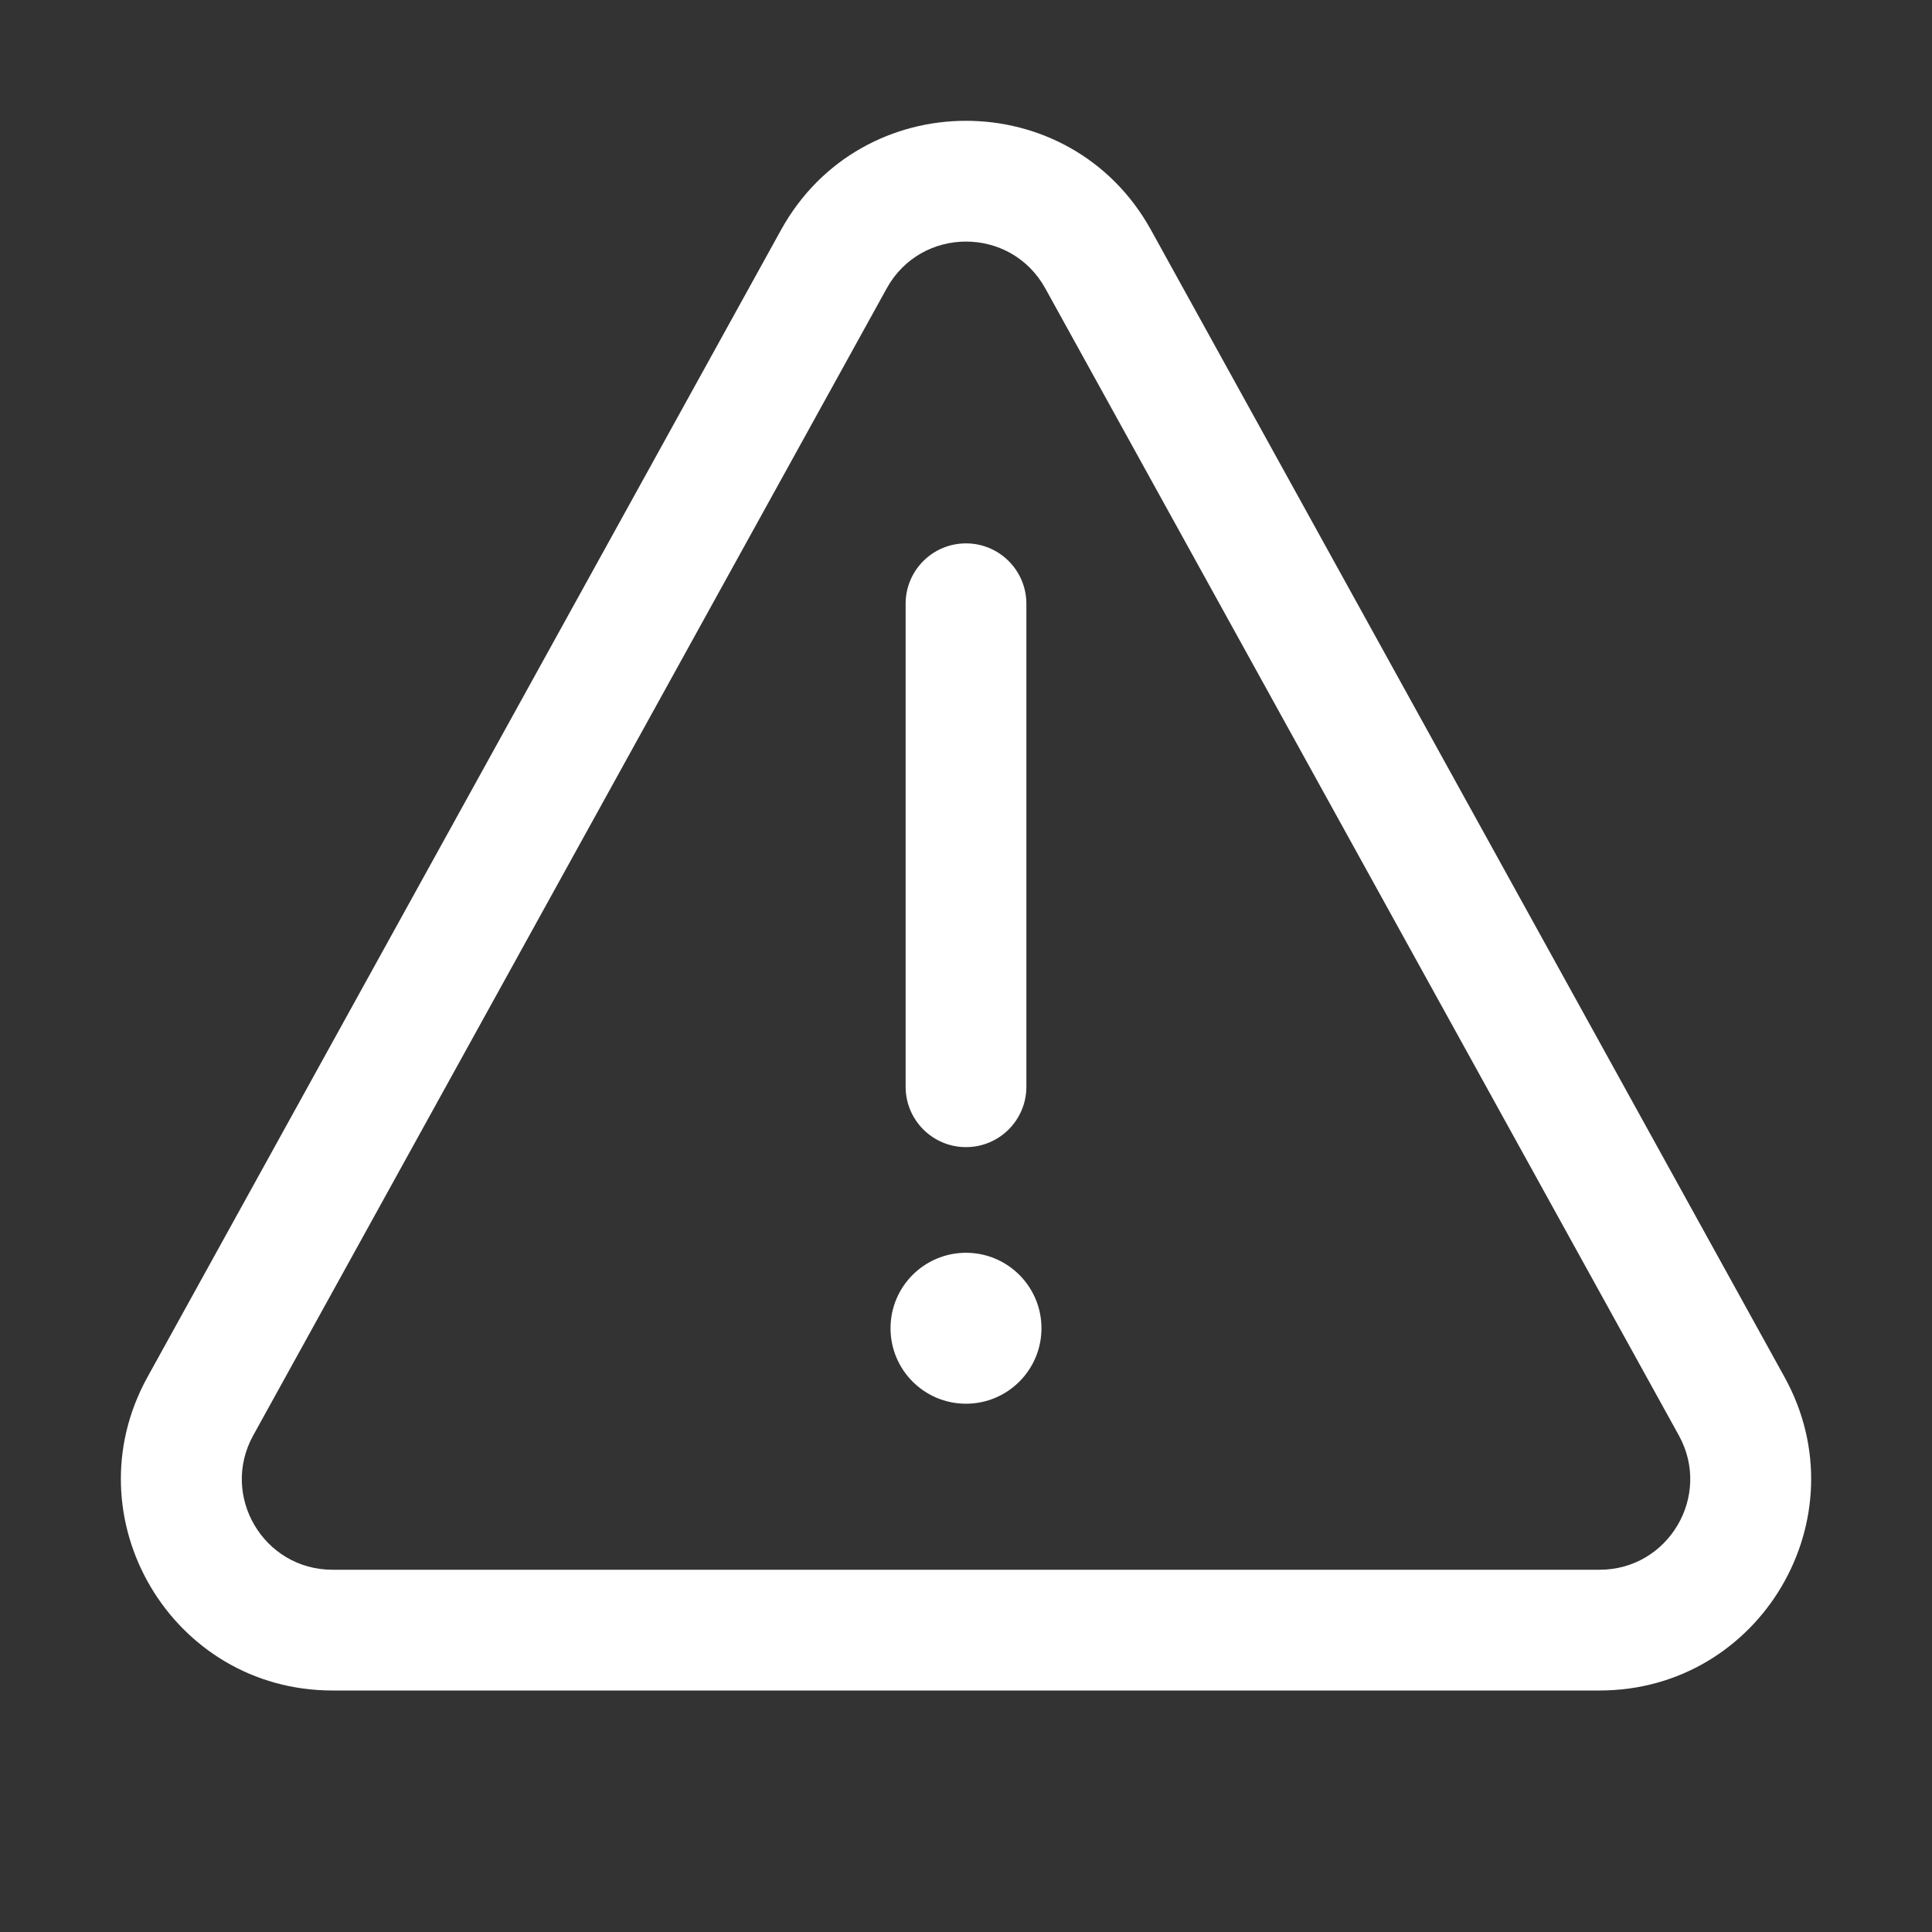 <svg width="32" height="32" viewBox="0 0 32 32" fill="none" xmlns="http://www.w3.org/2000/svg">
<rect x="0" y="0" width="32" height="32" fill="#333333" stroke="none"/>
<path d="M17.25 22C17.25 22.69 16.69 23.25 16 23.25C15.309 23.25 14.75 22.69 14.75 22C14.75 21.31 15.309 20.75 16 20.75C16.69 20.75 17.25 21.31 17.25 22ZM16 9C15.447 9 15 9.448 15 10V18C15 18.552 15.447 19 16 19C16.552 19 17 18.552 17 18V10C17 9.448 16.552 9 16 9ZM12.936 3.809C14.268 1.398 17.732 1.398 19.064 3.809L29.557 22.808C30.846 25.14 29.158 28 26.494 28H5.507C2.842 28 1.155 25.14 2.443 22.808L12.936 3.809ZM17.313 4.776C16.742 3.743 15.258 3.743 14.687 4.776L4.194 23.775C3.642 24.774 4.365 26 5.507 26H26.494C27.636 26 28.359 24.774 27.807 23.775L17.313 4.776Z" fill="#ffffff"/>
</svg>
